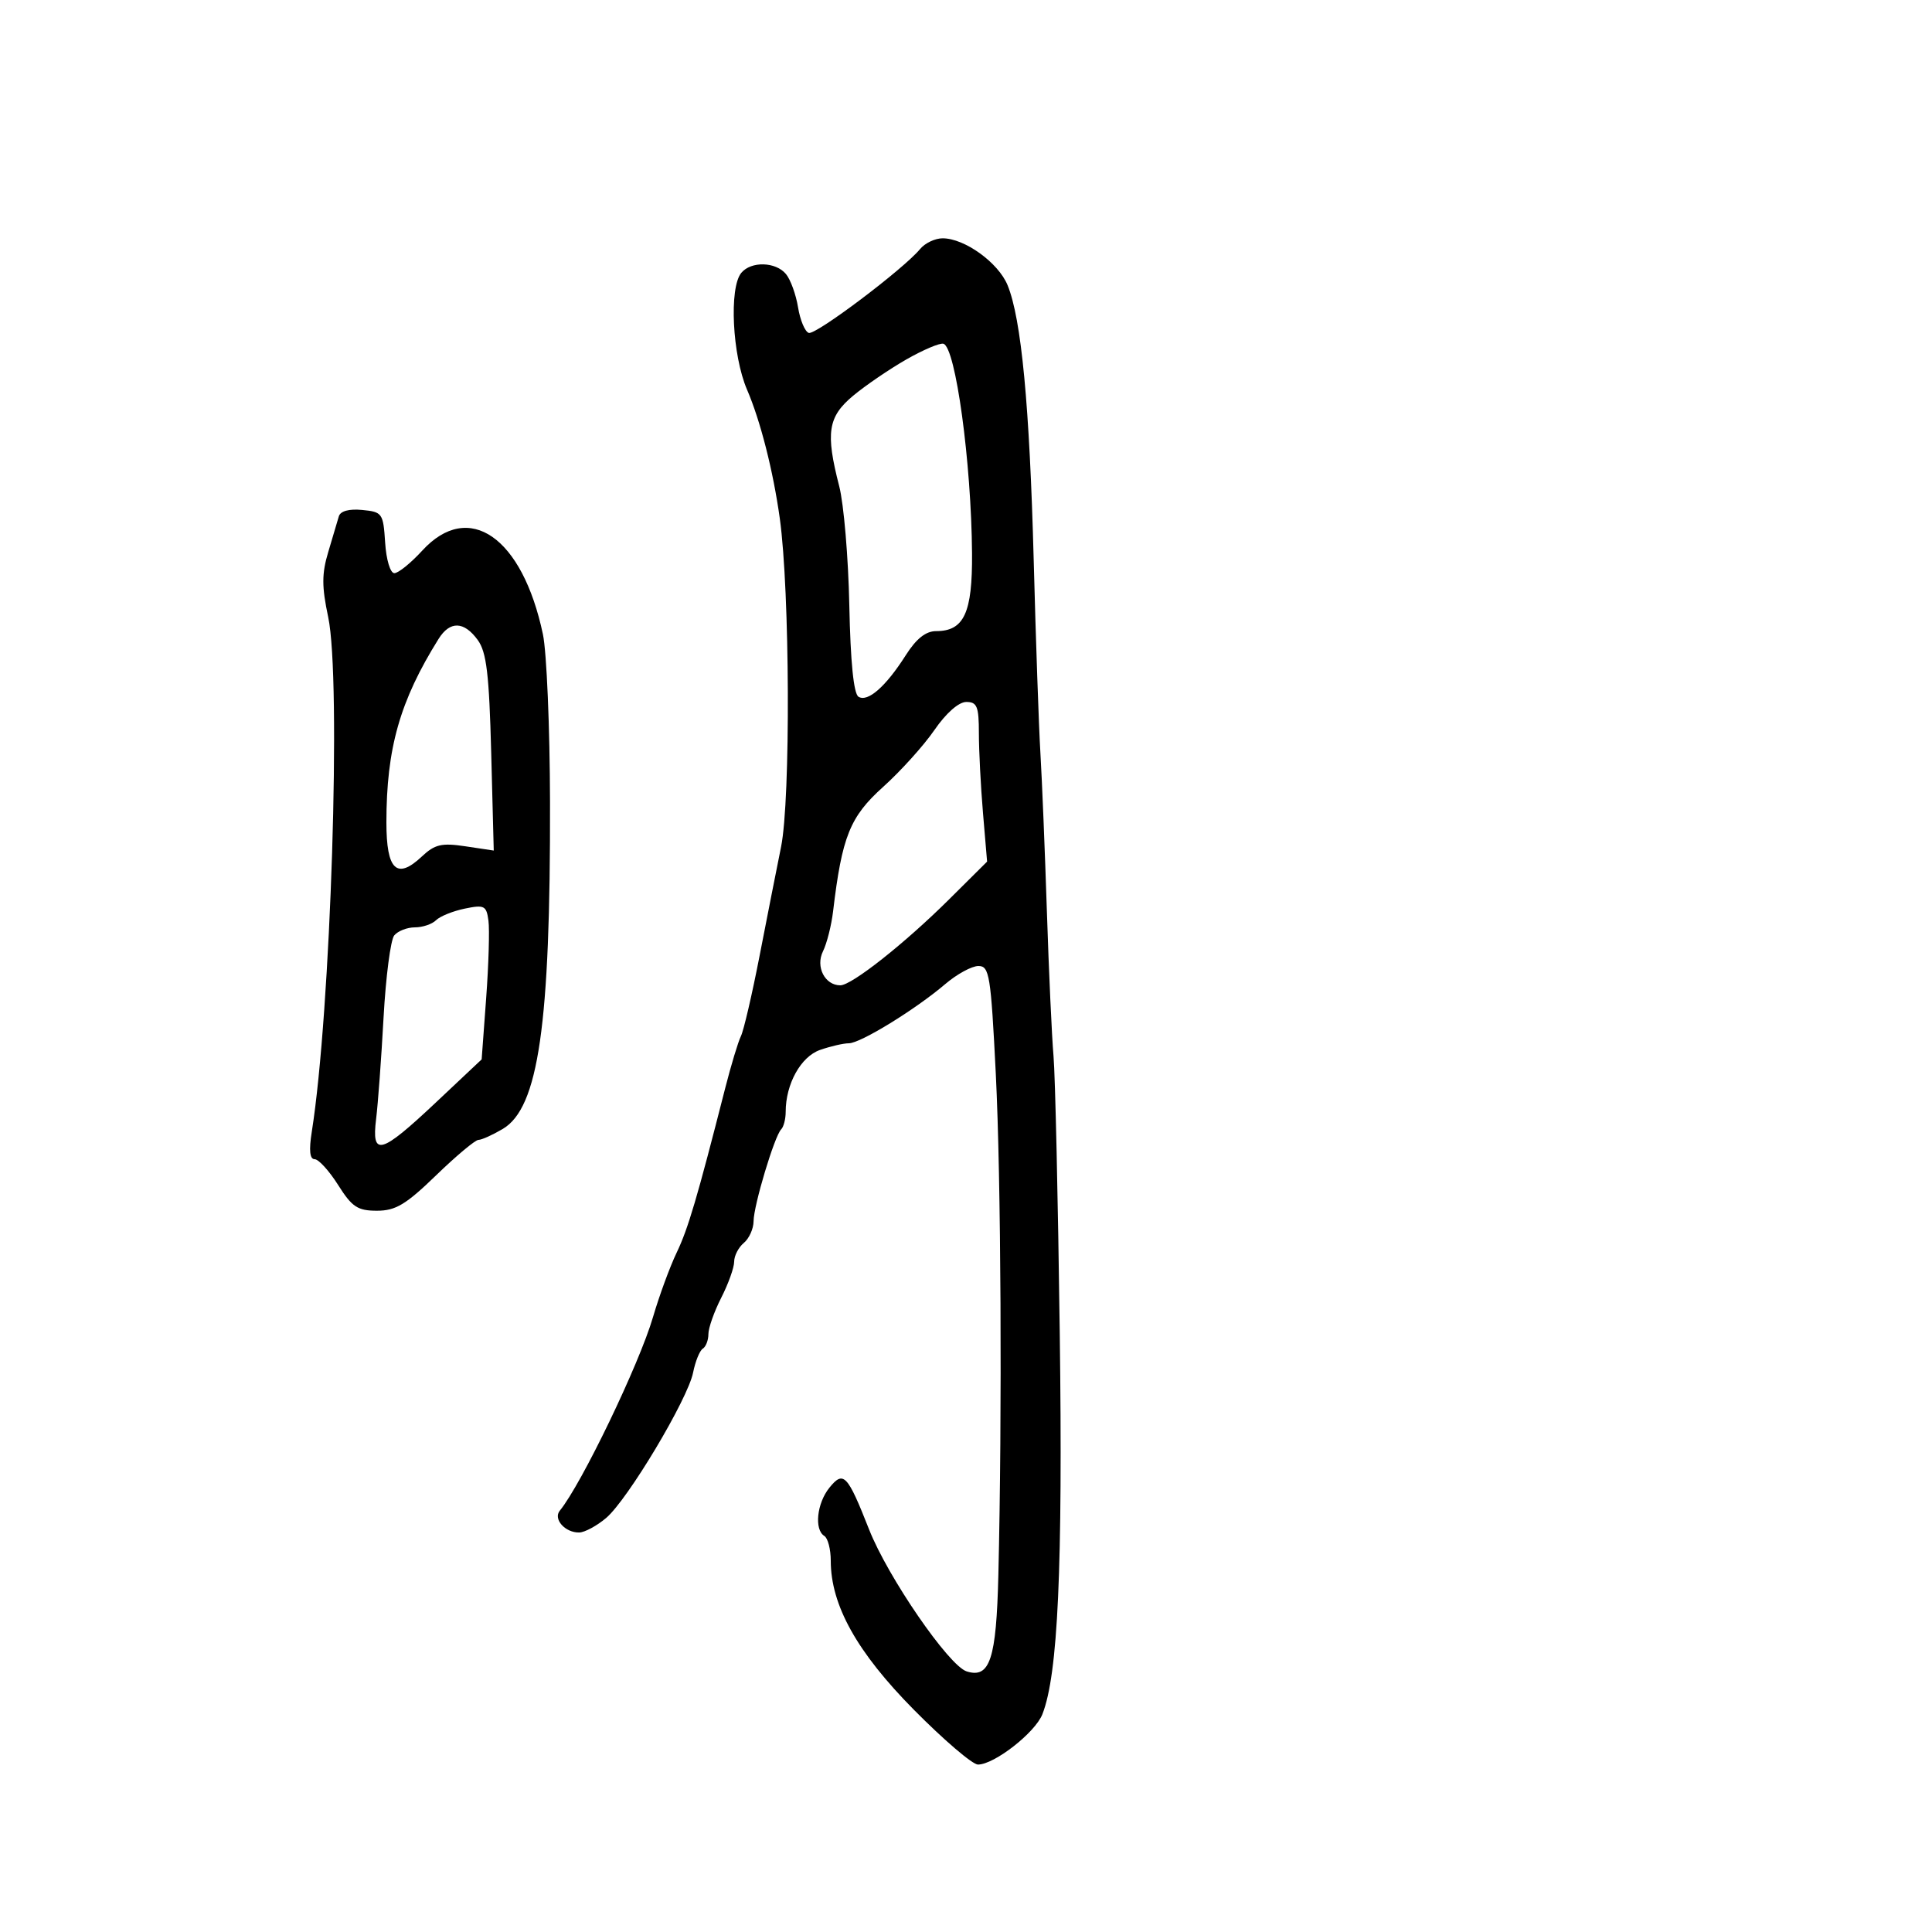 <svg xmlns="http://www.w3.org/2000/svg" width="300" height="300" viewBox="0 0 300 300" version="1.1">
  <defs/>
  <path d="M142.872,38.667 C143.627,37.75 145.202,37.002 146.372,37.004 C149.788,37.01 155.01,40.776 156.45,44.272 C158.596,49.483 159.878,62.968 160.513,87 C160.839,99.375 161.309,112.875 161.557,117 C161.805,121.125 162.256,132.15 162.559,141.5 C162.863,150.85 163.327,160.975 163.591,164 C163.855,167.025 164.29,186.375 164.559,207 C165.034,243.572 164.287,259.986 161.865,266.177 C160.745,269.04 154.399,274 151.856,274 C151.011,274 146.536,270.173 141.91,265.495 C133.073,256.558 129,249.254 129,242.345 C129,240.57 128.55,238.84 128,238.5 C126.407,237.515 126.84,233.419 128.792,231.008 C130.978,228.309 131.586,228.949 134.954,237.5 C137.866,244.892 147.325,258.651 150.101,259.532 C153.711,260.678 154.71,257.642 155.025,244.572 C155.627,219.617 155.44,182.923 154.628,166.75 C153.857,151.393 153.633,150 151.928,150 C150.906,150 148.591,151.261 146.785,152.801 C142.154,156.75 133.609,162 131.812,162 C130.979,162 128.967,162.464 127.339,163.032 C124.354,164.072 122,168.315 122,172.654 C122,173.761 121.685,174.982 121.299,175.367 C120.265,176.402 117.032,187.161 117.015,189.628 C117.007,190.798 116.325,192.315 115.5,193 C114.675,193.685 114,194.995 114,195.911 C114,196.827 113.1,199.342 112,201.5 C110.9,203.658 110,206.201 110,207.152 C110,208.104 109.608,209.124 109.129,209.42 C108.65,209.716 107.973,211.387 107.624,213.132 C106.793,217.286 97.466,232.879 94.116,235.714 C92.677,236.932 90.803,237.944 89.95,237.964 C87.759,238.015 85.857,235.881 86.928,234.574 C90.287,230.474 99.26,211.834 101.403,204.5 C102.368,201.2 104.02,196.7 105.075,194.5 C106.851,190.796 108.256,186.035 112.601,169 C113.513,165.425 114.614,161.777 115.048,160.894 C115.482,160.011 116.788,154.386 117.952,148.394 C119.115,142.402 120.614,134.8 121.283,131.5 C122.778,124.129 122.653,91.753 121.086,80.5 C120.055,73.099 118.084,65.35 115.997,60.5 C113.706,55.176 113.192,44.678 115.109,42.368 C116.633,40.532 120.451,40.633 122.043,42.552 C122.752,43.406 123.596,45.732 123.92,47.72 C124.243,49.709 124.992,51.497 125.584,51.695 C126.668,52.056 140.318,41.77 142.872,38.667 Z M52.611,80.186 C52.848,79.357 54.188,78.988 56.243,79.186 C59.367,79.487 59.512,79.693 59.805,84.25 C59.976,86.919 60.602,89 61.234,89 C61.852,89 63.801,87.425 65.564,85.5 C72.796,77.604 81.115,83.374 84.306,98.5 C84.886,101.25 85.381,112.95 85.406,124.5 C85.481,159.135 83.619,172.022 78.065,175.303 C76.484,176.236 74.788,177 74.295,177 C73.803,177 70.844,179.475 67.721,182.5 C63.031,187.043 61.432,188 58.534,188 C55.528,188 54.663,187.427 52.5,184 C51.111,181.8 49.471,180 48.856,180 C48.1,180 47.956,178.62 48.412,175.75 C51.373,157.114 53.018,105.509 50.96,95.813 C49.955,91.075 49.957,89.085 50.972,85.707 C51.667,83.393 52.405,80.909 52.611,80.186 Z M140.724,55.822 C138.097,57.325 134.385,59.858 132.474,61.451 C128.552,64.722 128.171,67.196 130.314,75.5 C131.024,78.25 131.729,86.57 131.881,93.989 C132.061,102.791 132.556,107.726 133.306,108.189 C134.745,109.078 137.55,106.616 140.642,101.75 C142.282,99.17 143.753,98 145.358,98 C149.7,98 151.006,95.172 150.937,85.921 C150.832,71.812 148.391,53.924 146.496,53.377 C145.948,53.218 143.351,54.319 140.724,55.822 Z M145.089,113.37 C143.435,115.774 139.848,119.75 137.116,122.205 C131.978,126.826 130.746,129.89 129.363,141.5 C129.101,143.7 128.394,146.497 127.793,147.716 C126.608,150.114 128.079,153 130.485,153 C132.255,153 140.498,146.485 147.383,139.645 L153.276,133.79 L152.638,126.244 C152.287,122.094 152,116.516 152,113.849 C152,109.706 151.716,109 150.048,109 C148.869,109 146.906,110.729 145.089,113.37 Z M68.1,99.212 C62.094,108.828 60,116.198 60,127.715 C60,135.102 61.612,136.653 65.495,133.005 C67.519,131.103 68.566,130.858 72.279,131.415 L76.669,132.073 L76.274,116.894 C75.955,104.674 75.549,101.261 74.189,99.389 C72.051,96.445 69.868,96.381 68.1,99.212 Z M72.157,141.092 C70.319,141.473 68.316,142.284 67.707,142.893 C67.098,143.502 65.62,144 64.422,144 C63.225,144 61.782,144.563 61.217,145.25 C60.652,145.938 59.906,151.675 59.559,158 C59.213,164.325 58.693,171.412 58.403,173.75 C57.672,179.662 59.097,179.273 67.646,171.226 L74.791,164.5 L75.491,155 C75.876,149.775 76.035,144.352 75.845,142.95 C75.531,140.625 75.204,140.461 72.157,141.092 Z"/>
</svg>

